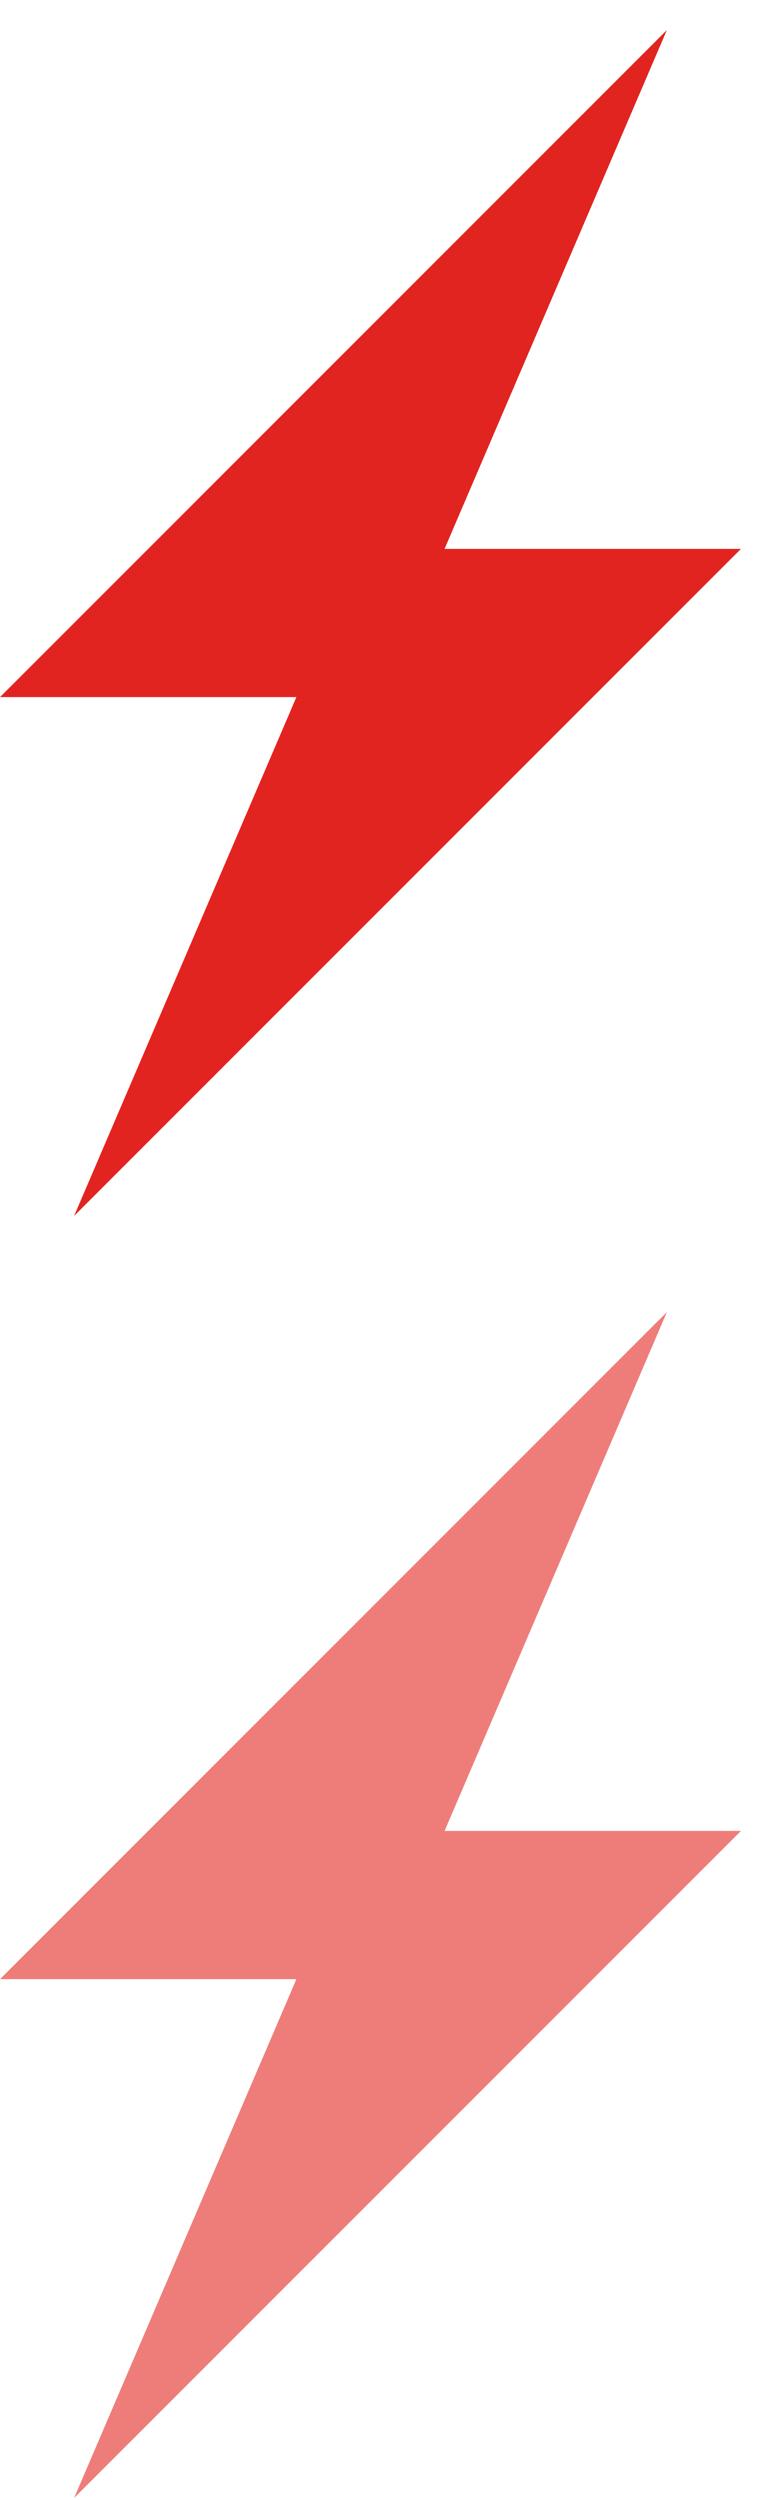 <?xml version="1.0" encoding="UTF-8" standalone="no"?>
<svg width="24px" height="78px" viewBox="0 0 24 78" version="1.1" xmlns="http://www.w3.org/2000/svg" xmlns:xlink="http://www.w3.org/1999/xlink" xmlns:sketch="http://www.bohemiancoding.com/sketch/ns">
    <!-- Generator: Sketch 3.5.2 (25235) - http://www.bohemiancoding.com/sketch -->
    <title>Untitled 2</title>
    <desc>Created with Sketch.</desc>
    <defs></defs>
    <g id="Page-1" stroke="none" stroke-width="1" fill="none" fill-rule="evenodd" sketch:type="MSPage">
        <g id="icon-start" sketch:type="MSLayerGroup">
            <g id="Group" sketch:type="MSShapeGroup">
                <path d="M13.875,17.125 L20.813,0.937 L0,21.75 L9.25,21.75 L2.312,37.938 L23.125,17.125 L13.875,17.125 Z" id="Shape" fill="#E22420"></path>
                <path d="M13.875,57.125 L20.813,40.937 L0,61.75 L9.25,61.75 L2.312,77.938 L23.125,57.125 L13.875,57.125 Z" id="Shape" fill="#EE7D7A"></path>
            </g>
        </g>
    </g>
</svg>